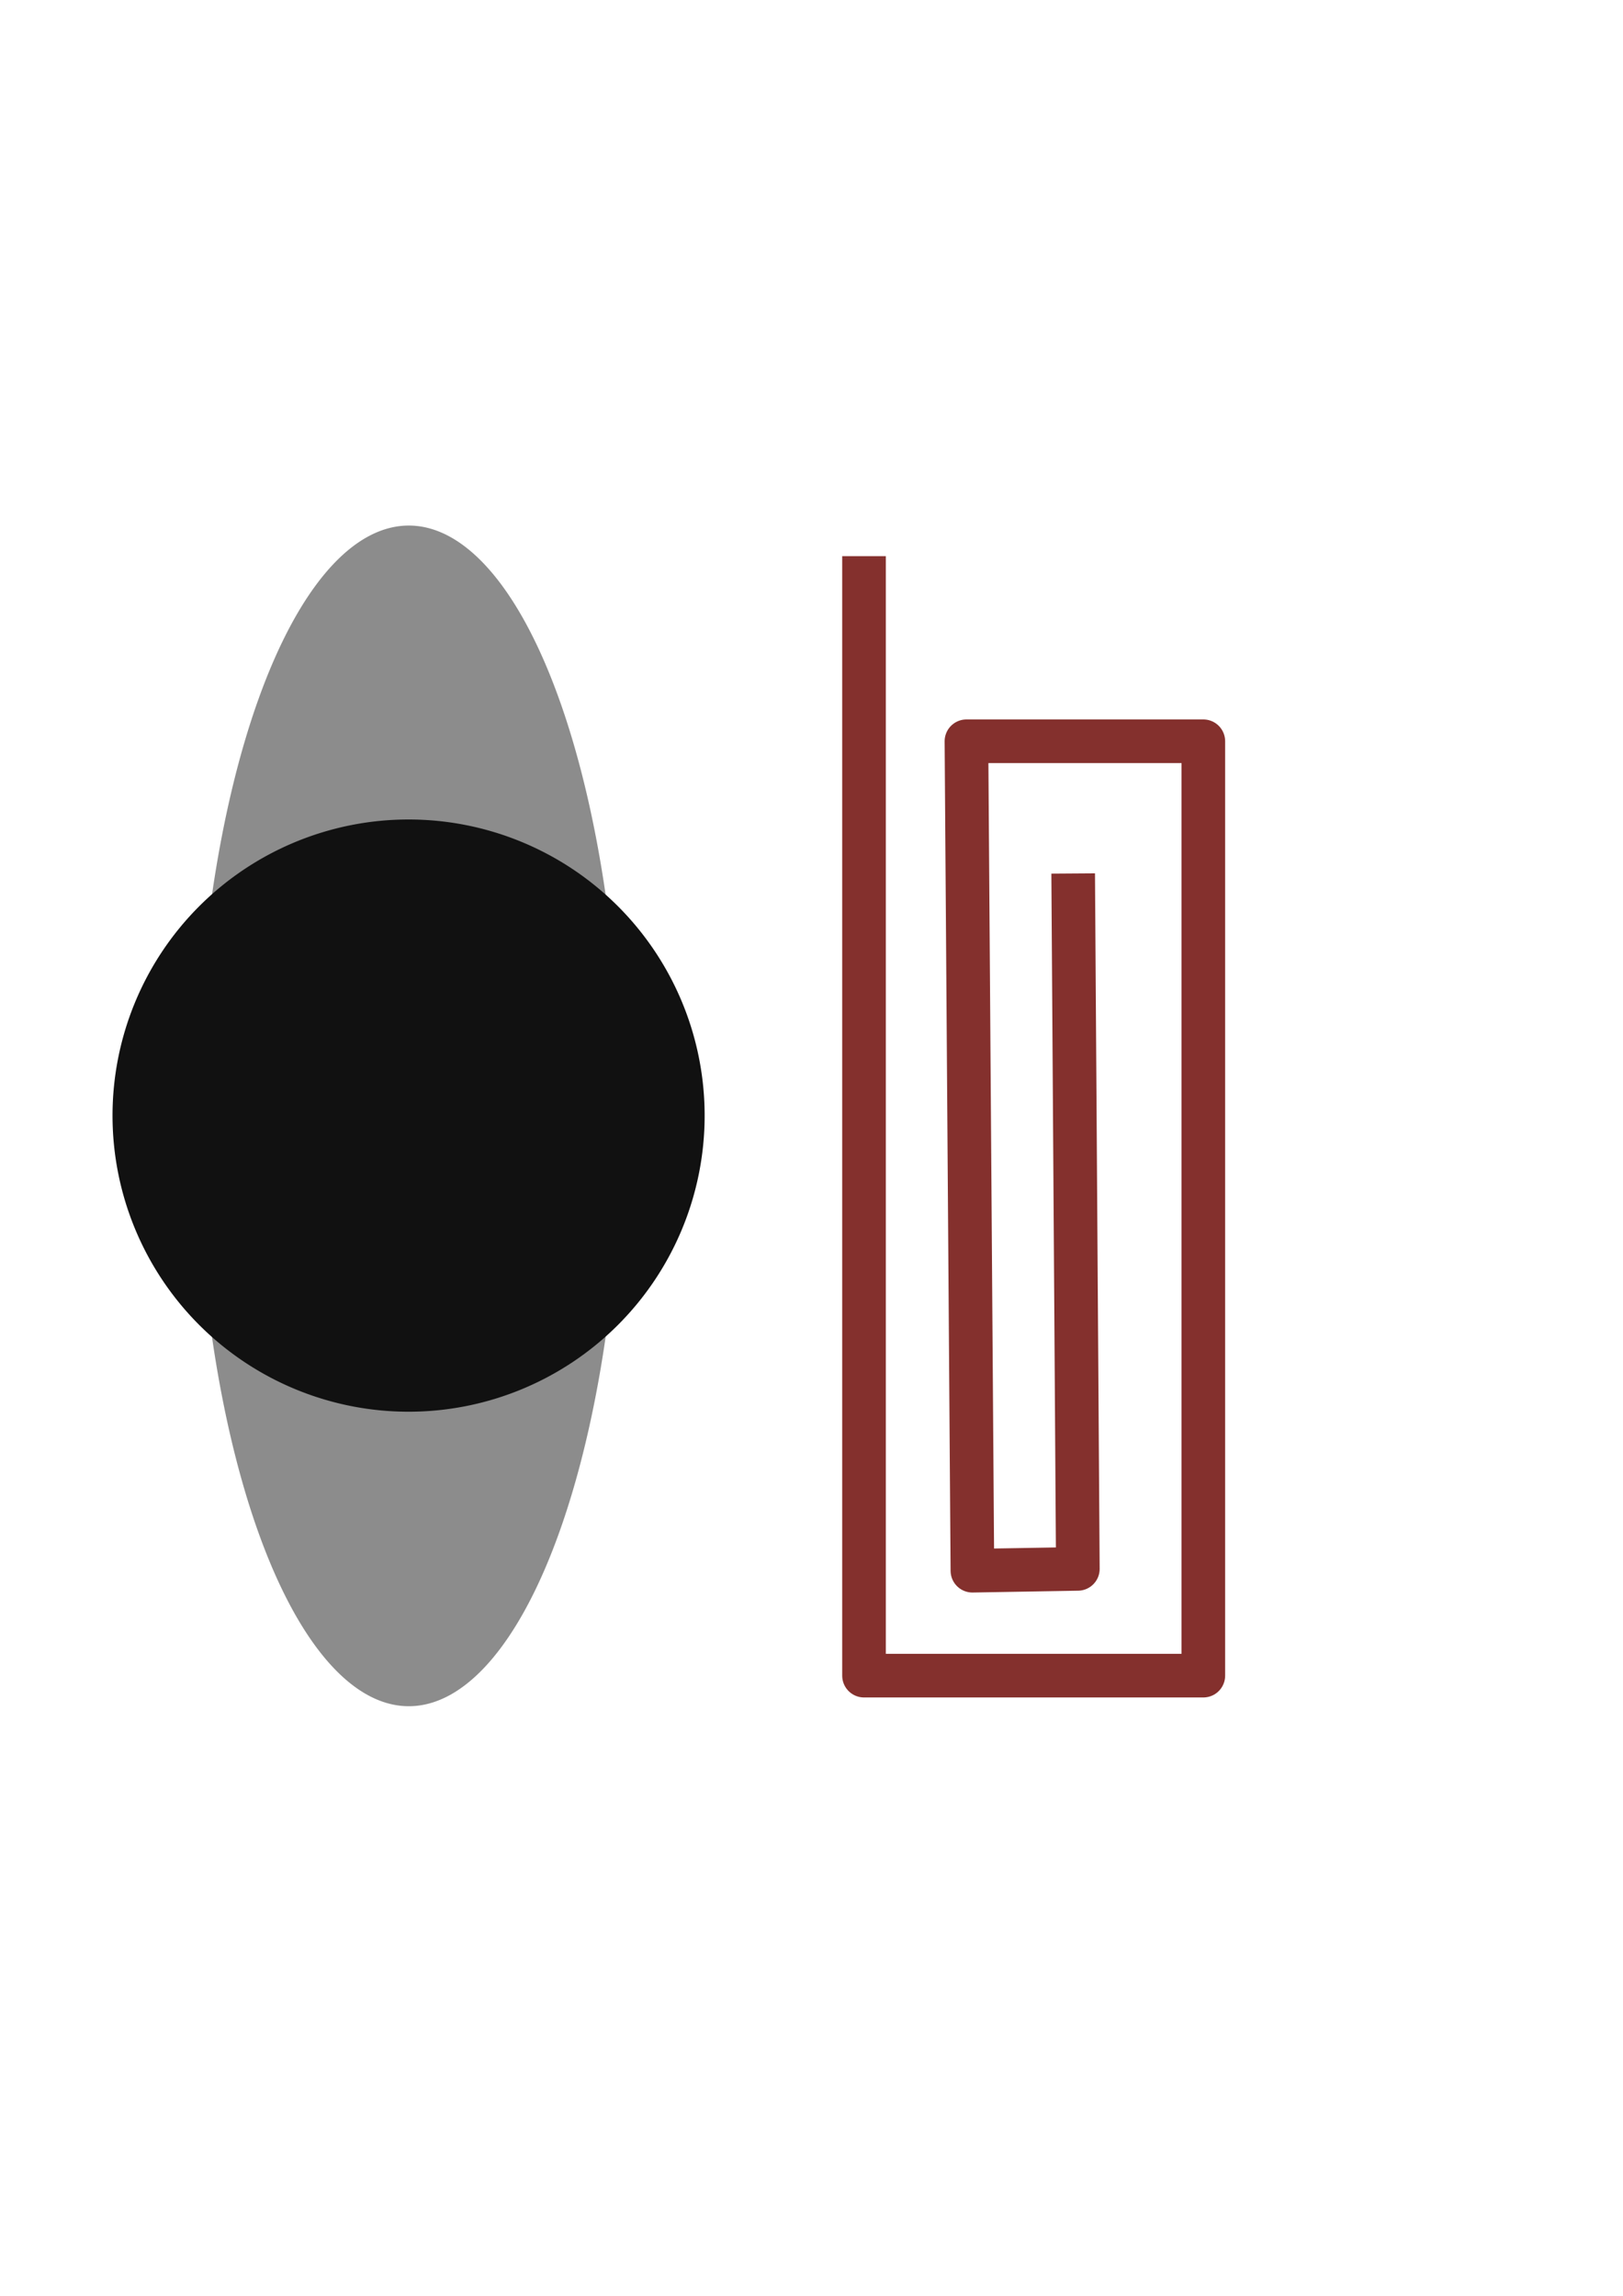 <?xml version="1.0" encoding="UTF-8" standalone="no"?>
<!-- Created with Inkscape (http://www.inkscape.org/) -->

<svg
   xmlns:dc="http://purl.org/dc/elements/1.1/"
   xmlns:cc="http://creativecommons.org/ns#"
   xmlns:rdf="http://www.w3.org/1999/02/22-rdf-syntax-ns#"
   xmlns:svg="http://www.w3.org/2000/svg"
   xmlns="http://www.w3.org/2000/svg"
   xmlns:sodipodi="http://sodipodi.sourceforge.net/DTD/sodipodi-0.dtd"
   xmlns:inkscape="http://www.inkscape.org/namespaces/inkscape"
   width="744.094"
   height="1052.362"
   id="svg4232"
   version="1.1"
   inkscape:version="0.48.1 r9760"
   sodipodi:docname="message_attachment.svg">
  <defs
     id="defs4234">
    <inkscape:perspective
       sodipodi:type="inkscape:persp3d"
       inkscape:vp_x="0 : 526.18109 : 1"
       inkscape:vp_y="0 : 1000 : 0"
       inkscape:vp_z="744.09448 : 526.18109 : 1"
       inkscape:persp3d-origin="372.04724 : 350.78739 : 1"
       id="perspective4240" />
    <inkscape:perspective
       id="perspective4224"
       inkscape:persp3d-origin="0.5 : 0.33333333 : 1"
       inkscape:vp_z="1 : 0.5 : 1"
       inkscape:vp_y="0 : 1000 : 0"
       inkscape:vp_x="0 : 0.5 : 1"
       sodipodi:type="inkscape:persp3d" />
  </defs>
  <sodipodi:namedview
     id="base"
     pagecolor="#ffffff"
     bordercolor="#666666"
     borderopacity="1.0"
     inkscape:pageopacity="0.0"
     inkscape:pageshadow="2"
     inkscape:zoom="0.49497475"
     inkscape:cx="129.29702"
     inkscape:cy="496.09177"
     inkscape:document-units="px"
     inkscape:current-layer="layer1"
     showgrid="false"
     inkscape:window-width="1212"
     inkscape:window-height="698"
     inkscape:window-x="14"
     inkscape:window-y="24"
     inkscape:window-maximized="0" />
  <g
     inkscape:groupmode="layer"
     id="layer2"
     inkscape:label="Layer"
     style="display:none">
    <rect
       style="fill:#cecccc;fill-opacity:1;stroke:#cecccc;stroke-width:309.278;stroke-linejoin:round;stroke-miterlimit:4;stroke-opacity:1;stroke-dasharray:none"
       id="rect4414"
       width="376.436"
       height="376.436"
       x="124.639"
       y="331.287"
       inkscape:export-xdpi="3.5478253"
       inkscape:export-ydpi="3.5478253"
       inkscape:export-filename="/home/nknouf/Documents/Research/Projects/FluidNexus/code/FluidNexusAndroid/res/drawable/attachment_icon.png" />
  </g>
  <g
     inkscape:label="Layer 1"
     inkscape:groupmode="layer"
     id="layer1"
     style="display:inline">
    <g
       id="g5096"
       transform="translate(-14,12.598)"
       inkscape:export-filename="/home/nknouf/Documents/Research/Projects/FluidNexus/code/FluidNexus/FluidNexus/ui/res/icons/32x32/attachment_icon.png"
       inkscape:export-xdpi="5.3217387"
       inkscape:export-ydpi="5.3217387">
      <g
         inkscape:export-ydpi="5.3217387"
         inkscape:export-xdpi="5.3217387"
         inkscape:export-filename="/home/nknouf/Documents/Research/Projects/FluidNexus/code/FluidNexusAndroid/res/drawable/attachment_icon.png"
         transform="translate(0,19.402)"
         id="g3783">
        <path
           sodipodi:type="arc"
           style="fill:#8c8c8c;fill-opacity:1;fill-rule:evenodd;stroke:none"
           id="path2846"
           sodipodi:cx="26.207867"
           sodipodi:cy="18.353283"
           sodipodi:rx="17.342297"
           sodipodi:ry="6.3769879"
           d="m 43.55,18.353 a 17.342,6.377 0 1 1 -34.685,0 17.342,6.377 0 1 1 34.685,0 z"
           transform="matrix(0,15.603,-15.261,0,481.511,70.589)"
           inkscape:export-filename="/home/nknouf/Documents/Research/Projects/FluidNexus/code/FluidNexus/FluidNexus/ui/res/icons/32x32/menu_all.png"
           inkscape:export-xdpi="5.3200002"
           inkscape:export-ydpi="5.3200002" />
        <path
           sodipodi:type="arc"
           style="fill:#111111;fill-opacity:1;stroke-width:0;stroke-miterlimit:4;stroke-dasharray:none"
           id="path5482"
           sodipodi:cx="-824.28571"
           sodipodi:cy="665.2193"
           sodipodi:rx="115.71429"
           sodipodi:ry="115.71429"
           d="m -708.571,665.219 a 115.714,115.714 0 1 1 -231.429,0 115.714,115.714 0 1 1 231.429,0 z"
           transform="matrix(0,1.173,-1.173,0,981.624,1446.26)"
           inkscape:export-filename="/home/nknouf/Documents/Research/Projects/FluidNexus/code/FluidNexus/FluidNexus/ui/res/icons/32x32/menu_all.png"
           inkscape:export-xdpi="5.3200002"
           inkscape:export-ydpi="5.3200002" />
      </g>
      <path
         sodipodi:nodetypes="cccccccc"
         inkscape:connector-curvature="0"
         id="path4564"
         d="m 410.122,242.329 0,513.157 155.564,0 0,-428.305 -108.606,0 2.735,380.206 48.344,-0.837 -2.143,-318.76"
         style="fill:none;stroke:#84302d;stroke-width:20;stroke-linecap:butt;stroke-linejoin:round;stroke-miterlimit:4;stroke-opacity:1;stroke-dasharray:none" />
    </g>
  </g>
</svg>
